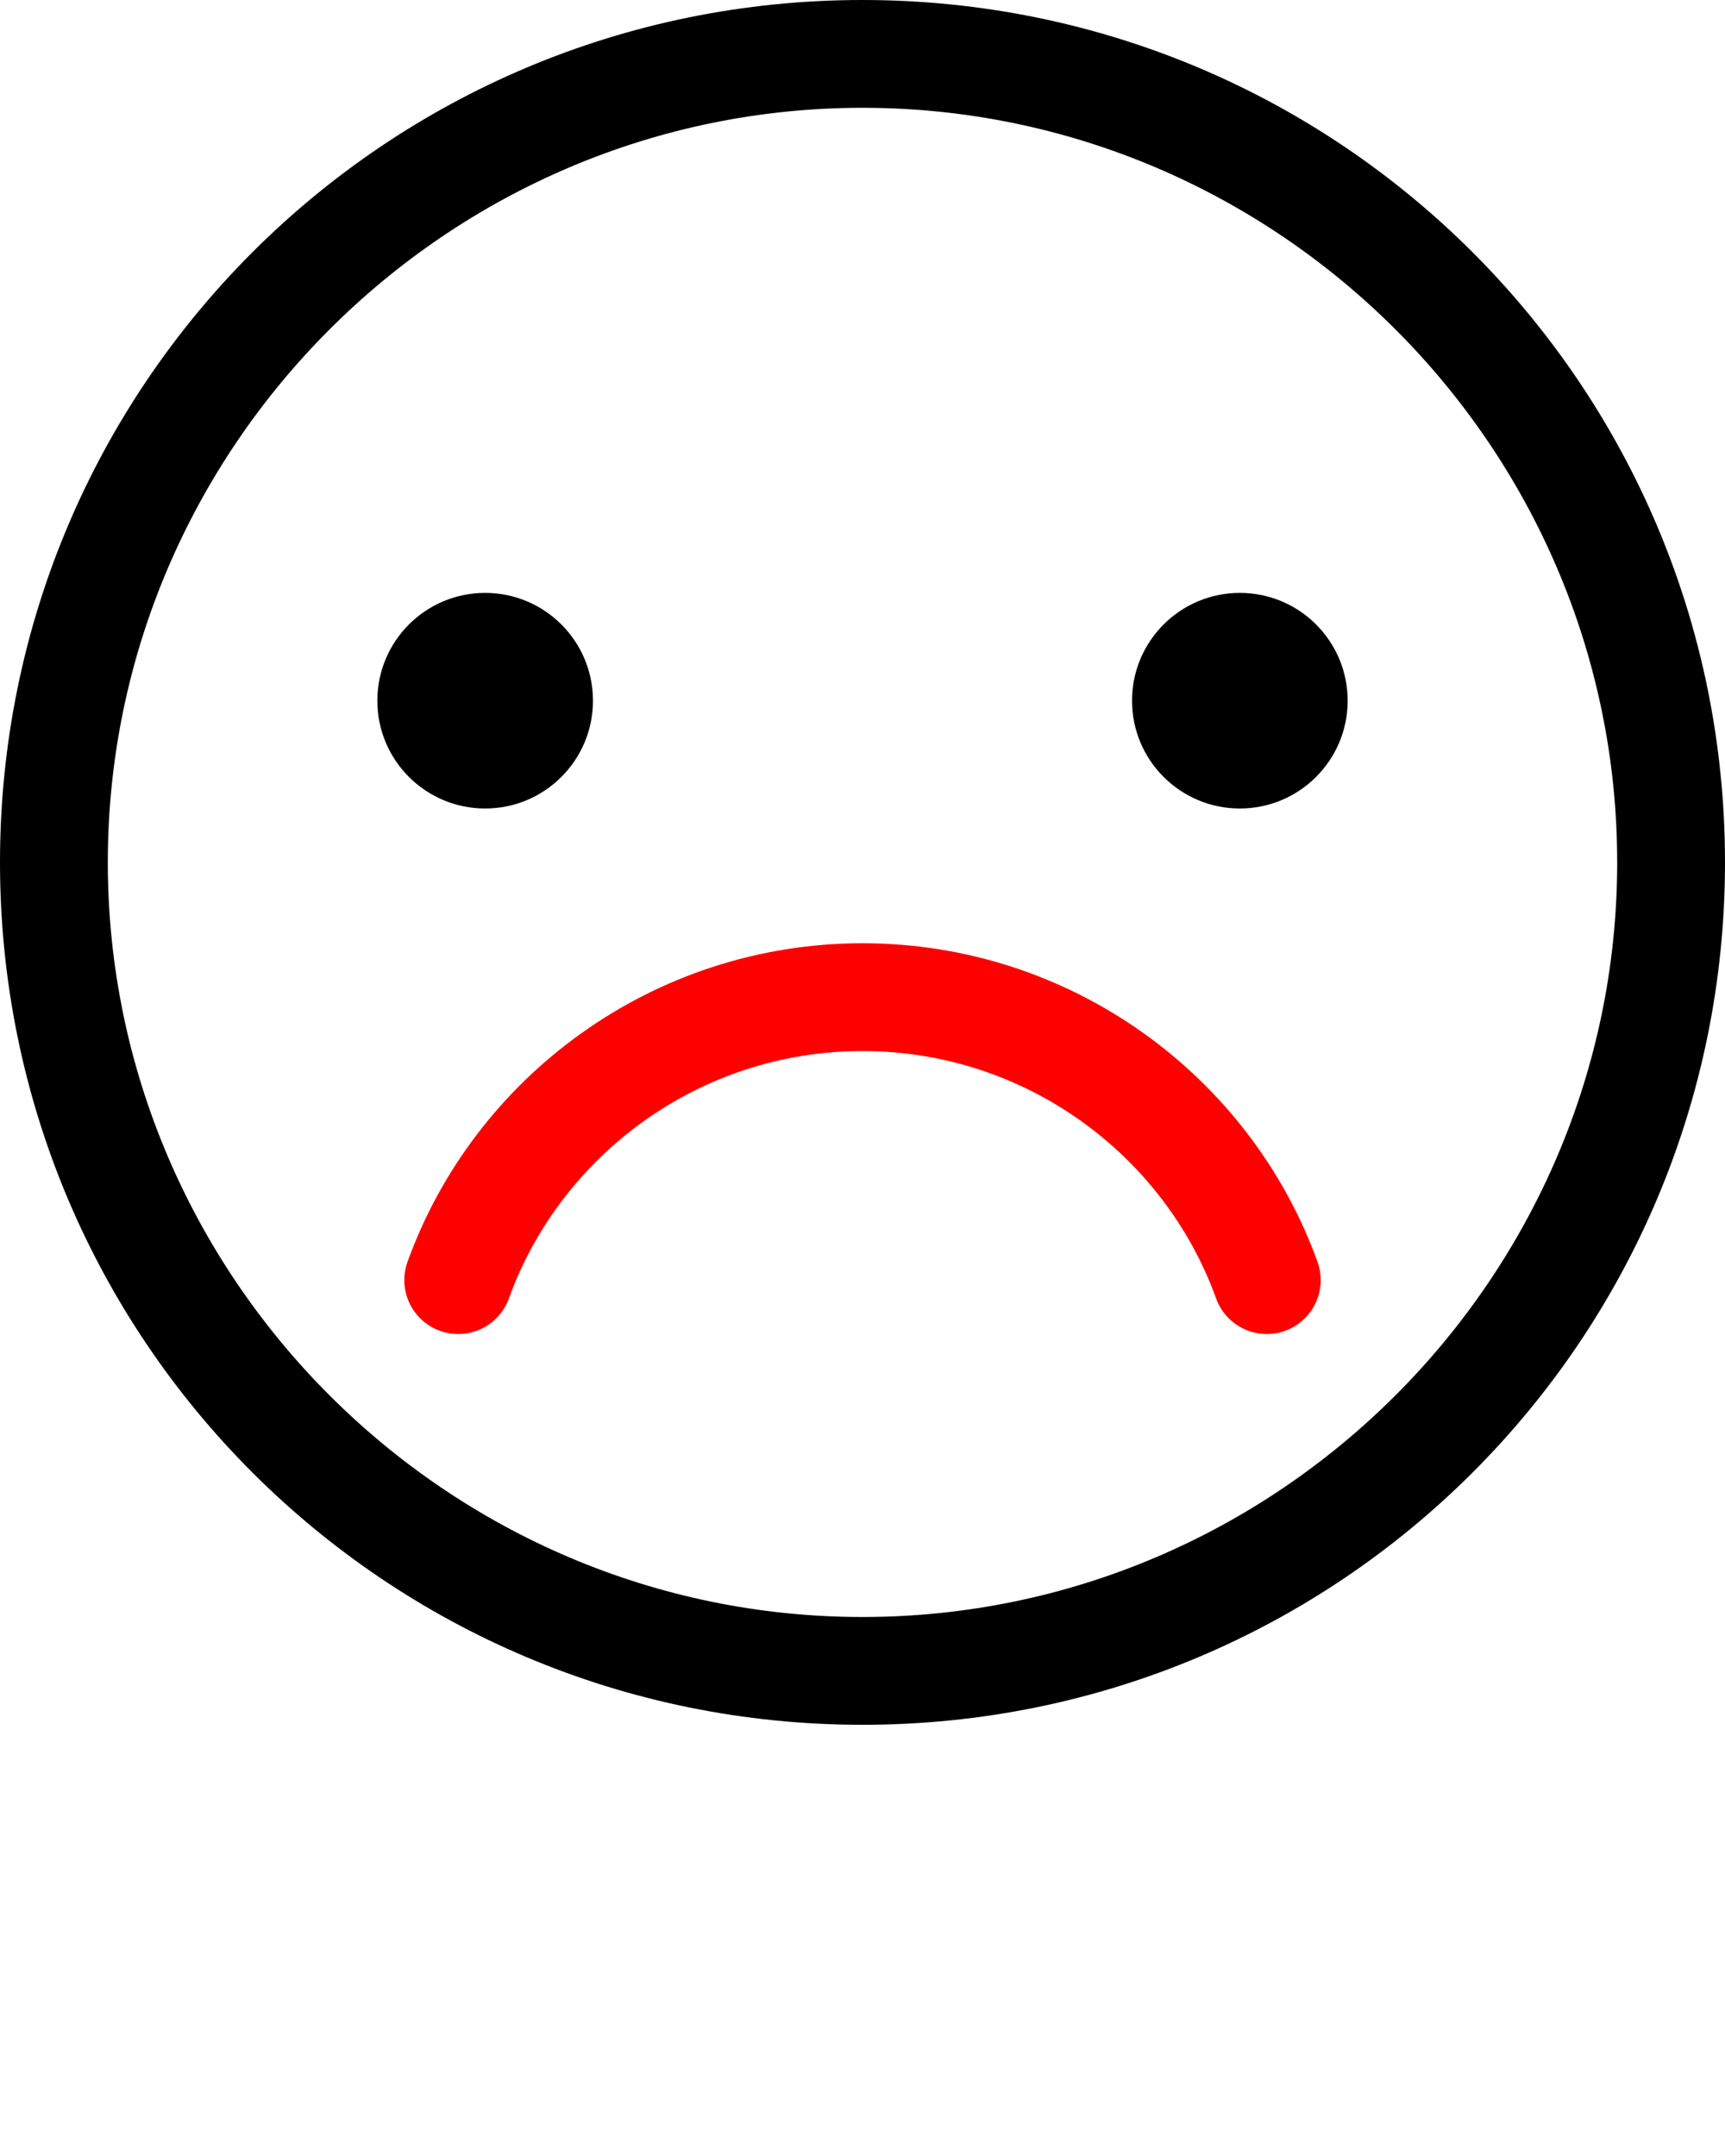 <svg xmlns="http://www.w3.org/2000/svg" xmlns:xlink="http://www.w3.org/1999/xlink" version="1.1" x="0px" y="0px" viewBox="0 0 64 80" style="enable-background:new 0 0 64 64;" xml:space="preserve"><style type="text/css">
	.st0{fill:none;stroke:red;stroke-width:4;stroke-linecap:round;stroke-miterlimit:10;}
	.st1{fill:none;stroke:red;stroke-width:4;stroke-linecap:round;stroke-linejoin:round;stroke-miterlimit:10;}
	.st2{fill:none;stroke:red;stroke-width:4;stroke-linecap:round;stroke-miterlimit:10;}
	.st3{clip-path:url(#SVGID_2_);fill:red}
	.st4{fill:red;}
</style><g><path d="M32,4c15.4,0,28,12.6,28,28S47.4,60,32,60S4,47.4,4,32S16.6,4,32,4 M32,0C14.3,0,0,14.3,0,32s14.3,32,32,32s32-14.3,32-32   S49.7,0,32,0L32,0z"/></g><path class="st0" d="M47,47.5C44.8,41.4,38.9,37,32,37c-6.9,0-12.8,4.4-15,10.5"/><circle cx="18" cy="26" r="4"/><circle cx="46" cy="26" r="4"/></svg>
